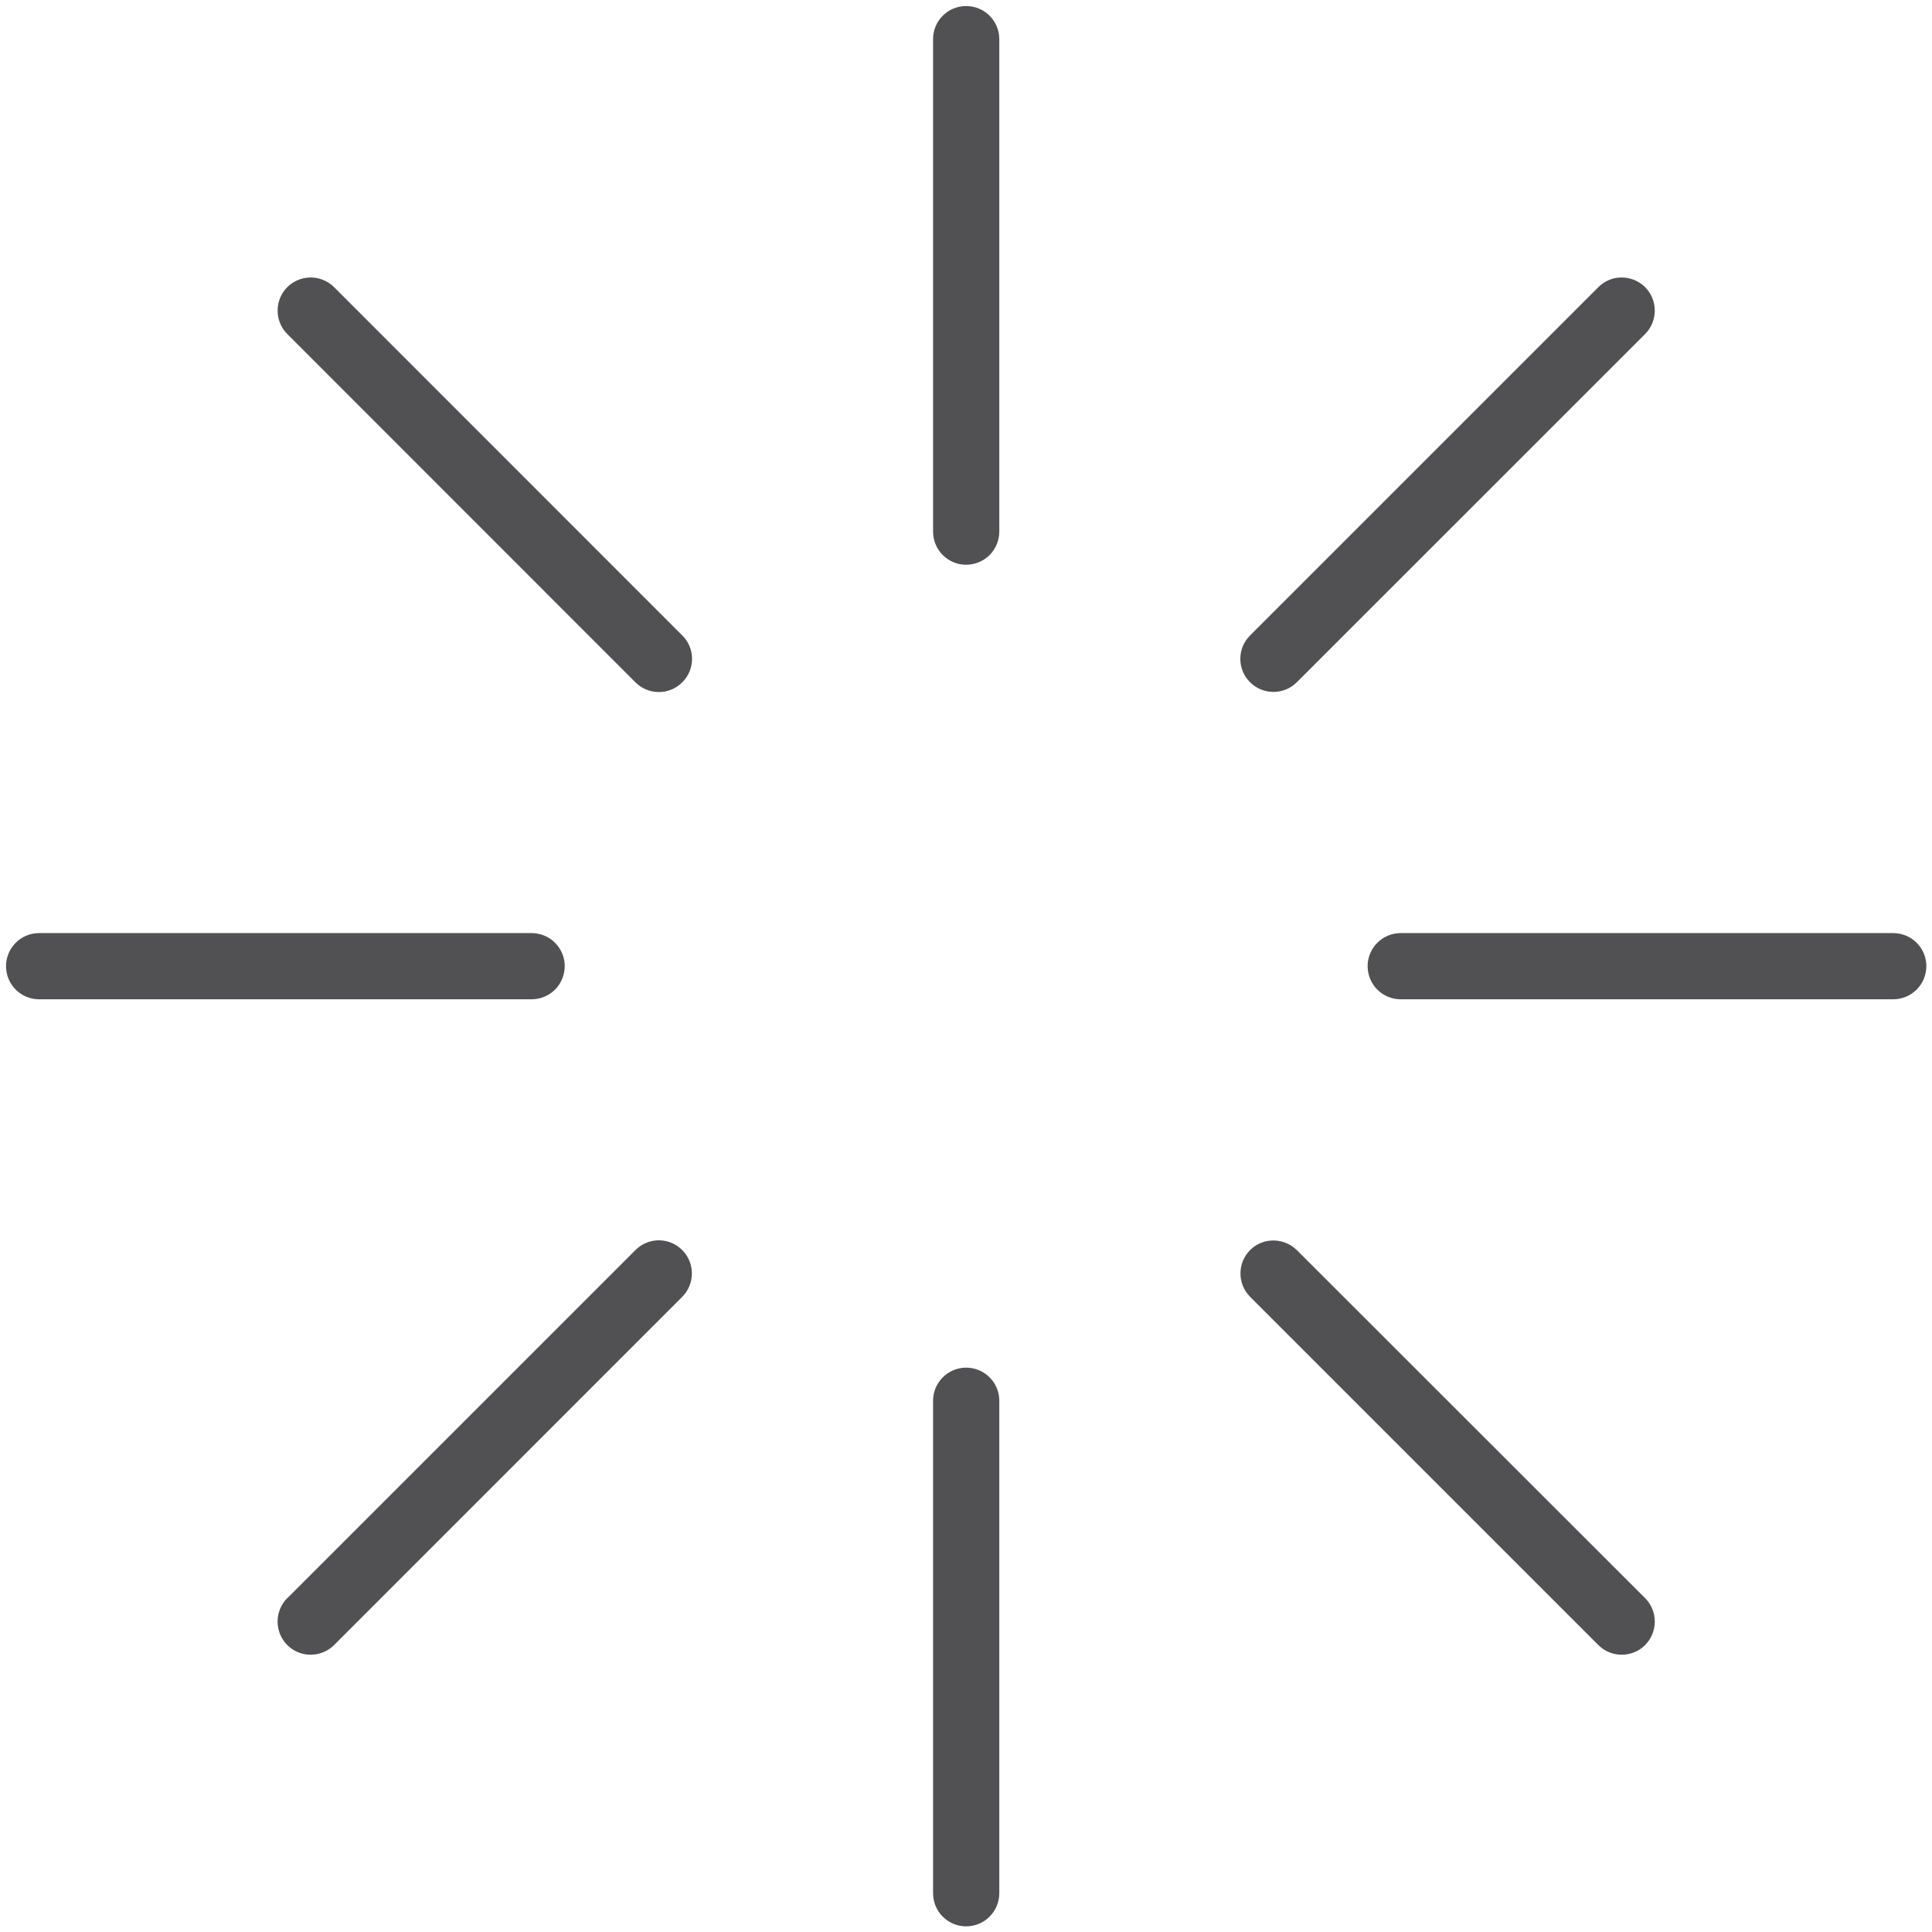 <svg width="93" height="93" viewBox="0 0 93 93" fill="none" xmlns="http://www.w3.org/2000/svg">
<path d="M46.501 0.291C45.624 0.295 44.915 1.004 44.915 1.88V25.583C44.915 26.009 45.078 26.412 45.377 26.715C45.676 27.014 46.078 27.185 46.501 27.185C46.927 27.185 47.334 27.017 47.636 26.719C47.935 26.416 48.103 26.009 48.103 25.583V1.88C48.103 1.458 47.931 1.052 47.632 0.753C47.334 0.454 46.927 0.291 46.501 0.291L46.501 0.291ZM14.818 13.363C14.447 13.395 14.096 13.558 13.829 13.821C13.531 14.12 13.363 14.526 13.363 14.953C13.363 15.375 13.531 15.781 13.829 16.08L30.584 32.843H30.588C30.887 33.146 31.293 33.313 31.716 33.313C32.138 33.313 32.544 33.146 32.843 32.843C33.146 32.544 33.313 32.138 33.313 31.715C33.313 31.293 33.146 30.887 32.843 30.588L16.081 13.821C15.746 13.49 15.284 13.323 14.817 13.363L14.818 13.363ZM77.922 13.363C77.551 13.395 77.205 13.558 76.942 13.821L60.175 30.588C59.872 30.887 59.705 31.293 59.705 31.715C59.705 32.138 59.872 32.544 60.175 32.843C60.797 33.461 61.801 33.461 62.422 32.843L79.189 16.08C79.488 15.781 79.655 15.375 79.655 14.953C79.655 14.526 79.488 14.12 79.189 13.821C78.854 13.491 78.392 13.323 77.922 13.363L77.922 13.363ZM1.876 44.916C1.003 44.919 0.294 45.629 0.29 46.501C0.29 46.928 0.453 47.33 0.752 47.633C1.051 47.932 1.453 48.103 1.876 48.103H25.583C26.009 48.103 26.415 47.936 26.718 47.637C27.017 47.334 27.184 46.928 27.184 46.501C27.184 46.079 27.013 45.677 26.714 45.378C26.412 45.079 26.009 44.916 25.583 44.916L1.876 44.916ZM67.419 44.916C66.546 44.919 65.837 45.629 65.833 46.501C65.833 46.928 65.997 47.33 66.295 47.633C66.594 47.932 66.997 48.103 67.419 48.103H91.126C91.552 48.103 91.959 47.936 92.261 47.637C92.56 47.334 92.728 46.928 92.728 46.501C92.728 46.079 92.556 45.677 92.257 45.378C91.955 45.079 91.552 44.916 91.126 44.916L67.419 44.916ZM31.575 59.71C31.201 59.745 30.85 59.909 30.587 60.176L13.832 76.93L13.829 76.926C13.53 77.225 13.362 77.635 13.362 78.058C13.362 78.48 13.53 78.887 13.829 79.189C14.45 79.807 15.454 79.807 16.08 79.189L32.842 62.423C33.46 61.801 33.46 60.797 32.842 60.176C32.512 59.841 32.045 59.67 31.575 59.709L31.575 59.71ZM61.159 59.718C60.789 59.749 60.438 59.909 60.175 60.176C59.557 60.797 59.557 61.801 60.175 62.423L76.942 79.19C77.563 79.807 78.568 79.807 79.189 79.19C79.488 78.887 79.655 78.481 79.655 78.058C79.655 77.632 79.488 77.225 79.189 76.927L62.422 60.172V60.176C62.088 59.845 61.629 59.678 61.159 59.718L61.159 59.718ZM46.501 65.834C45.628 65.838 44.919 66.547 44.915 67.419V91.126C44.915 91.553 45.078 91.955 45.377 92.258C45.676 92.557 46.078 92.728 46.501 92.728C46.927 92.728 47.334 92.561 47.636 92.262C47.935 91.959 48.103 91.553 48.103 91.126V67.419C48.103 66.997 47.931 66.595 47.632 66.296C47.33 65.997 46.927 65.834 46.501 65.834L46.501 65.834Z" fill="#515052"/>
</svg>